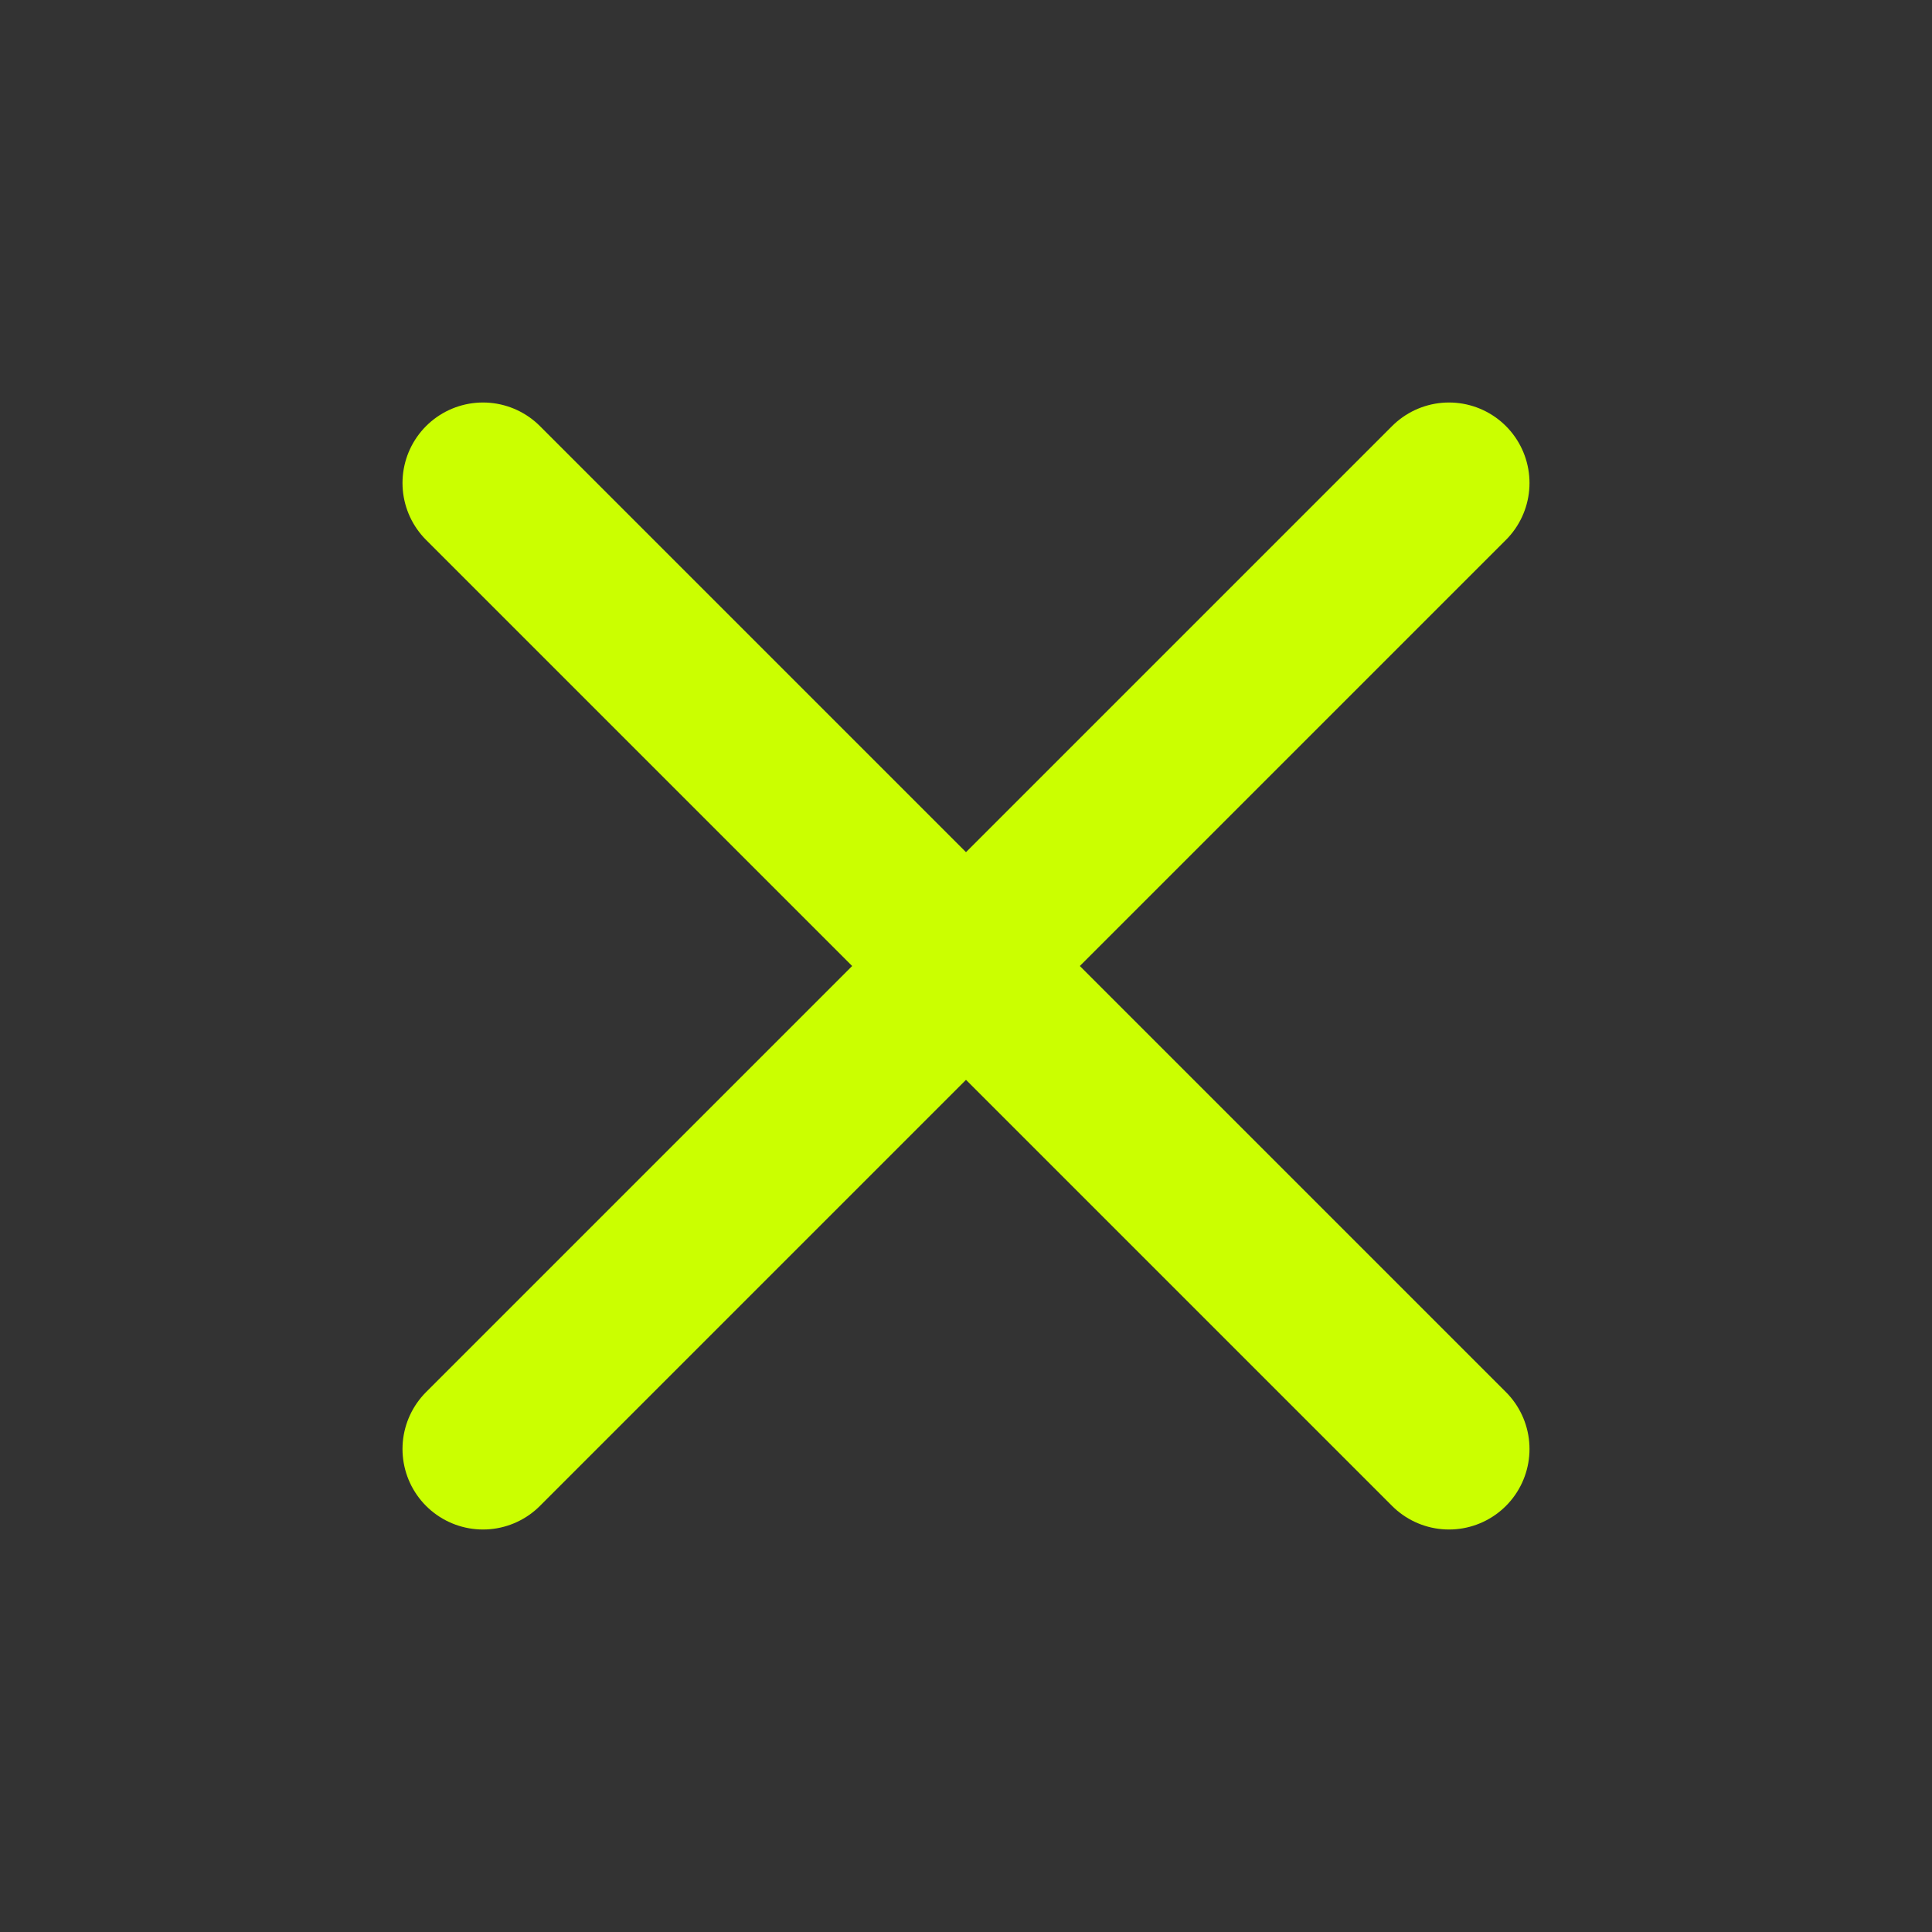<svg xmlns="http://www.w3.org/2000/svg" width="24" height="24" viewBox="0 0 24 24" fill="none">
    <rect x="0" y="0" width="24" height="24" fill="#333333" stroke="none"/>
    <path d="M18 6L6 18M6 6L18 18" stroke="#CBFF00" stroke-width="2" stroke-linecap="round"
        stroke-linejoin="round" />
</svg>
